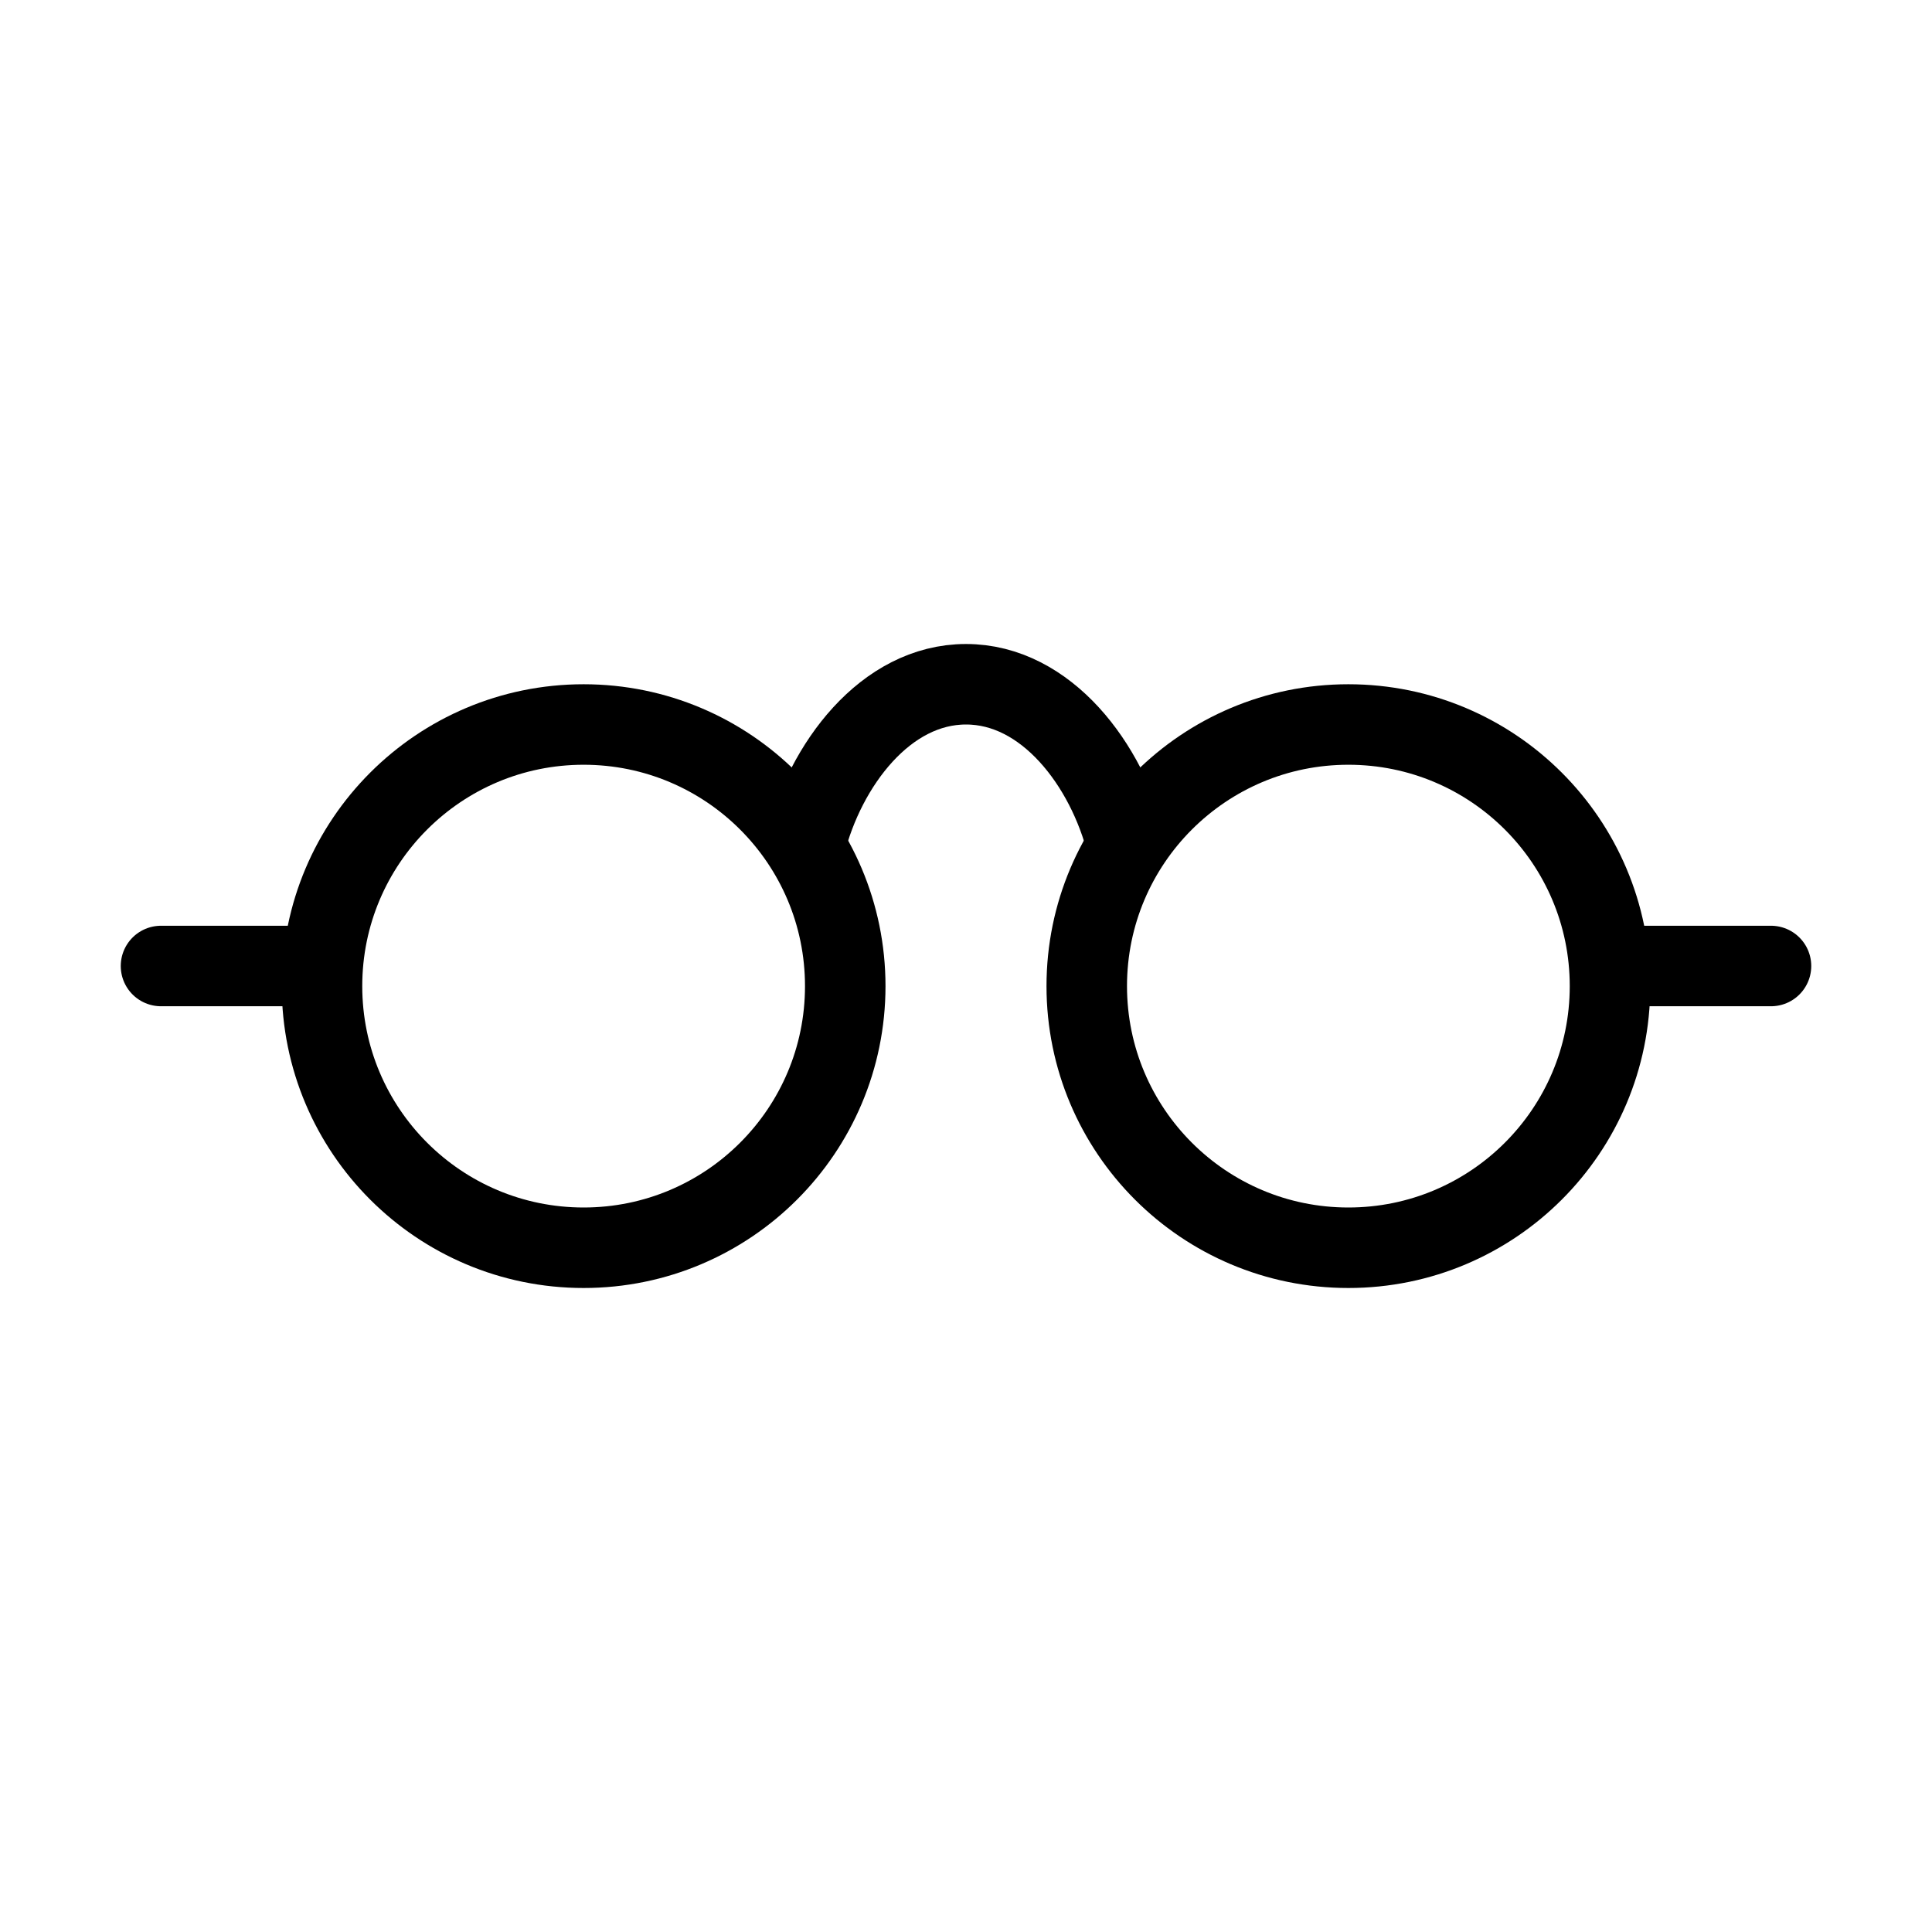 <svg viewBox="0 0 48 48" fill="none" xmlns="http://www.w3.org/2000/svg" stroke="currentColor"><circle cx="14.5" cy="24.5" r="6.5" fill="none" stroke="currentColor" stroke-width="2" stroke-linecap="round" stroke-linejoin="round"/><circle r="6.5" transform="matrix(-1 0 0 1 33.5 24.5)" fill="none" stroke="currentColor" stroke-width="2" stroke-linecap="round" stroke-linejoin="round"/><path d="M4 24H8" stroke="currentColor" stroke-width="2" stroke-linecap="round" stroke-linejoin="round"/><path d="M44 24H40" stroke="currentColor" stroke-width="2" stroke-linecap="round" stroke-linejoin="round"/><path d="M20 21C20.5 19 22 17 24 17C26 17 27.5 19 28 21" stroke="currentColor" stroke-width="2" stroke-linecap="round" stroke-linejoin="round"/></svg>